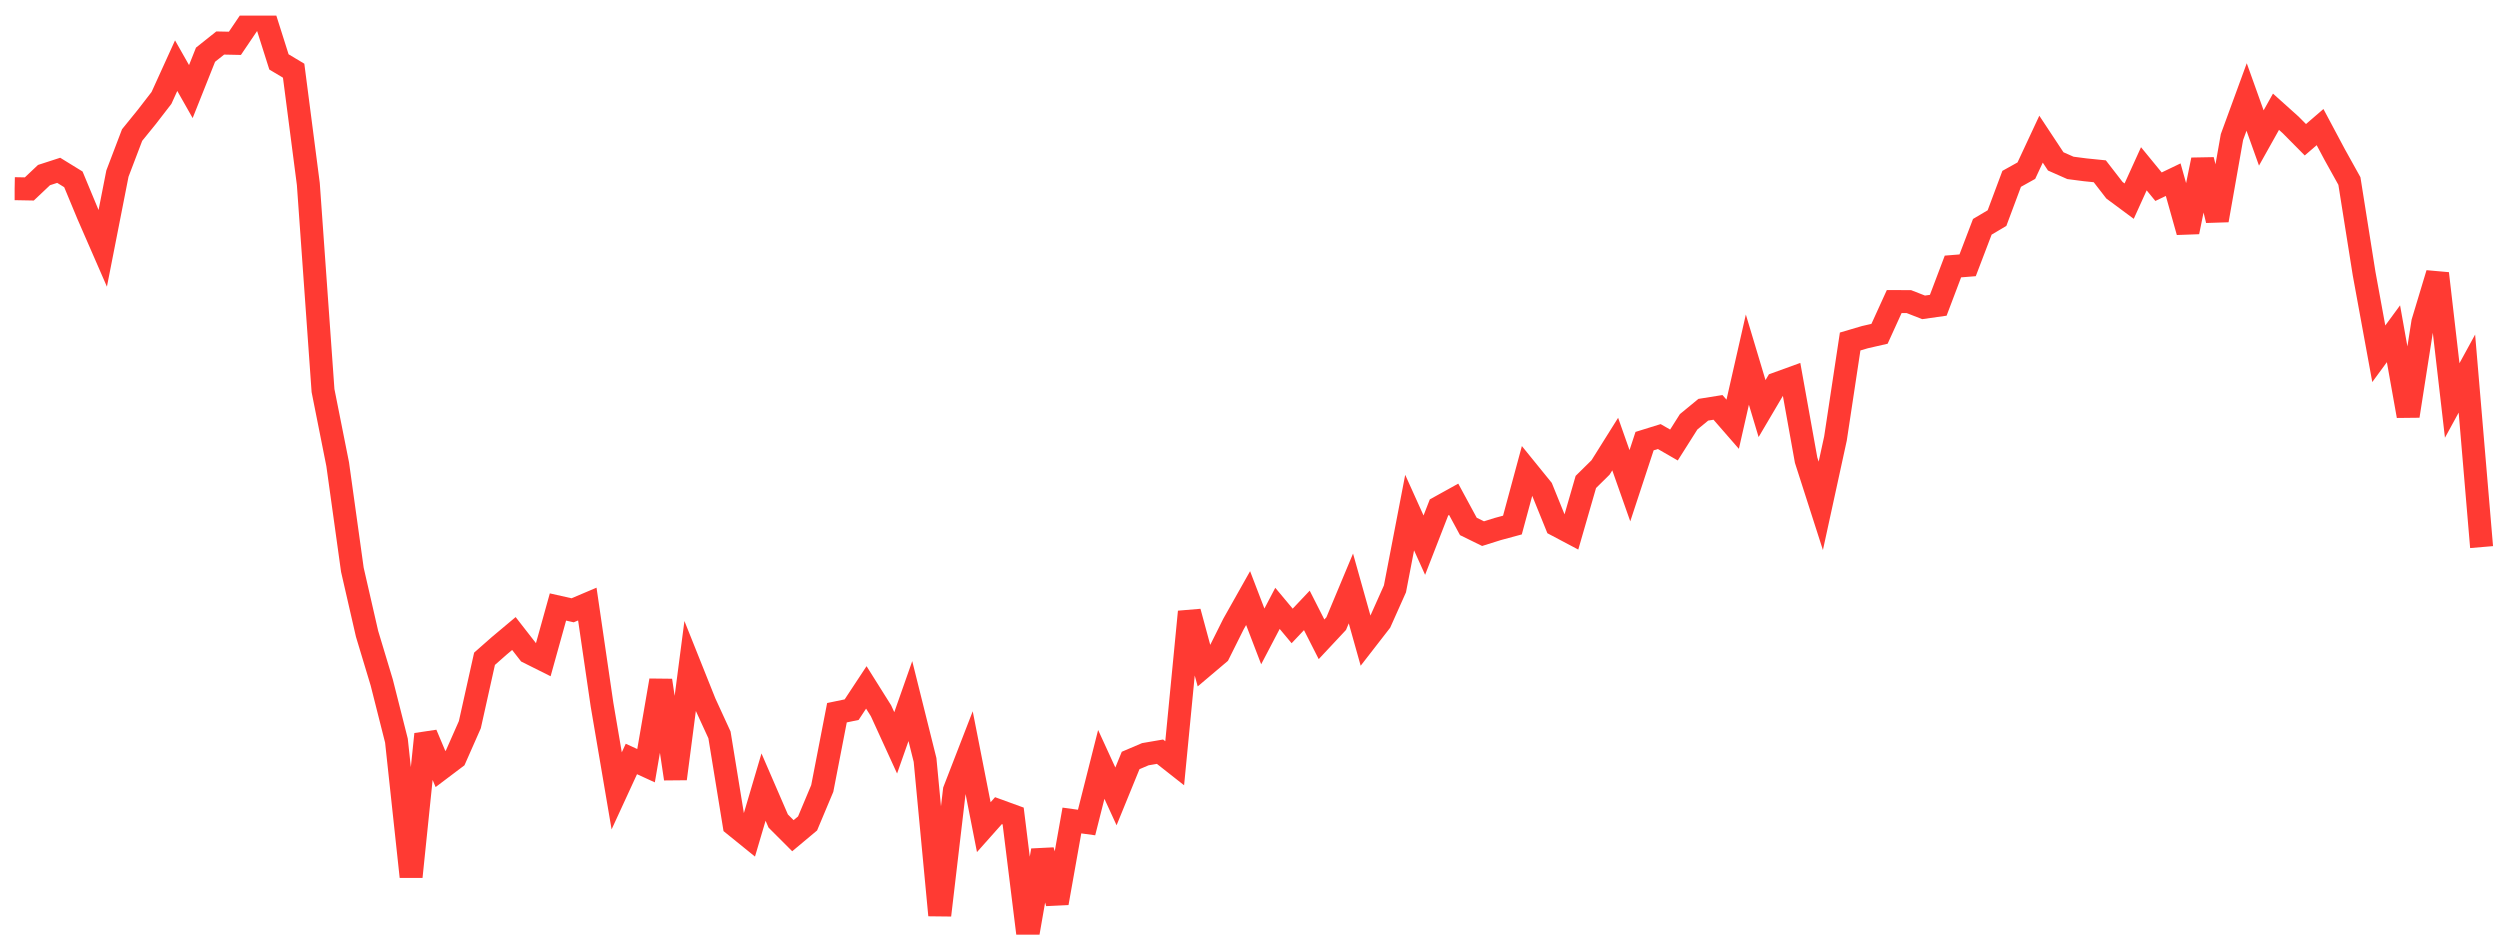 <svg width="136" height="51" viewBox="0 0 136 51" fill="none" xmlns="http://www.w3.org/2000/svg">
<g clip-path="url(#clip0_16_291)">
<path d="M0.796 10.264L1.595 10.279L2.394 9.524L3.193 9.265L3.992 9.757L4.79 11.677L5.589 13.51L6.388 9.443L7.187 7.346L7.986 6.361L8.785 5.327L9.583 3.572L10.382 4.982L11.181 2.976L11.98 2.34L12.779 2.357L13.578 1.175L14.376 0.847L15.175 3.368L15.974 3.846L16.773 10.011L17.572 21.247L18.37 25.254L19.169 30.996L19.968 34.48L20.767 37.129L21.566 40.289L22.364 47.694L23.163 39.94L23.962 41.834L24.761 41.231L25.56 39.422L26.358 35.838L27.157 35.134L27.956 34.464L28.755 35.49L29.554 35.89L30.353 33.02L31.151 33.2L31.95 32.861L32.749 38.327L33.548 43.023L34.347 41.288L35.145 41.654L35.944 37.016L36.743 42.364L37.542 36.24L38.341 38.239L39.14 39.979L39.938 44.876L40.737 45.523L41.536 42.817L42.335 44.663L43.134 45.462L43.932 44.795L44.731 42.892L45.53 38.772L46.329 38.606L47.128 37.395L47.927 38.667L48.725 40.411L49.524 38.139L50.323 41.343L51.122 49.787L51.921 42.992L52.719 40.932L53.518 44.997L54.317 44.099L55.116 44.39L55.915 50.847L56.714 46.262L57.512 49.126L58.311 44.635L59.11 44.745L59.909 41.583L60.708 43.324L61.506 41.37L62.305 41.029L63.104 40.892L63.903 41.521L64.702 33.281L65.501 36.23L66.299 35.555L67.098 33.954L67.897 32.536L68.696 34.621L69.495 33.095L70.293 34.051L71.092 33.206L71.891 34.778L72.69 33.924L73.489 32.012L74.287 34.853L75.086 33.823L75.885 32.035L76.684 27.885L77.483 29.657L78.282 27.604L79.08 27.162L79.879 28.638L80.678 29.03L81.477 28.779L82.276 28.563L83.075 25.608L83.873 26.591L84.672 28.562L85.471 28.985L86.27 26.218L87.069 25.431L87.867 24.158L88.666 26.424L89.465 23.997L90.264 23.749L91.063 24.209L91.862 22.946L92.66 22.29L93.459 22.162L94.258 23.079L95.057 19.563L95.856 22.227L96.654 20.873L97.453 20.583L98.252 25.029L99.051 27.518L99.85 23.853L100.648 18.578L101.447 18.342L102.246 18.159L103.045 16.405L103.844 16.408L104.643 16.72L105.441 16.607L106.24 14.497L107.039 14.433L107.838 12.338L108.637 11.865L109.435 9.729L110.234 9.284L111.033 7.571L111.832 8.78L112.631 9.133L113.43 9.237L114.228 9.318L115.027 10.35L115.826 10.942L116.625 9.182L117.424 10.157L118.222 9.774L119.021 12.616L119.82 8.695L120.619 11.983L121.418 7.458L122.217 5.276L123.015 7.506L123.814 6.079L124.613 6.796L125.412 7.603L126.211 6.914L127.009 8.411L127.808 9.848L128.607 14.882L129.406 19.245L130.205 18.156L131.003 22.628L131.802 17.527L132.601 14.878L133.4 21.786L134.199 20.323L134.998 29.762" stroke="#FF3A33" stroke-width="1.25"/>
</g>
<defs>
<clipPath id="clip0_16_291">
<rect width="135" height="50" fill="white" transform="translate(0.796 0.847)"/>
</clipPath>
</defs>
</svg>
